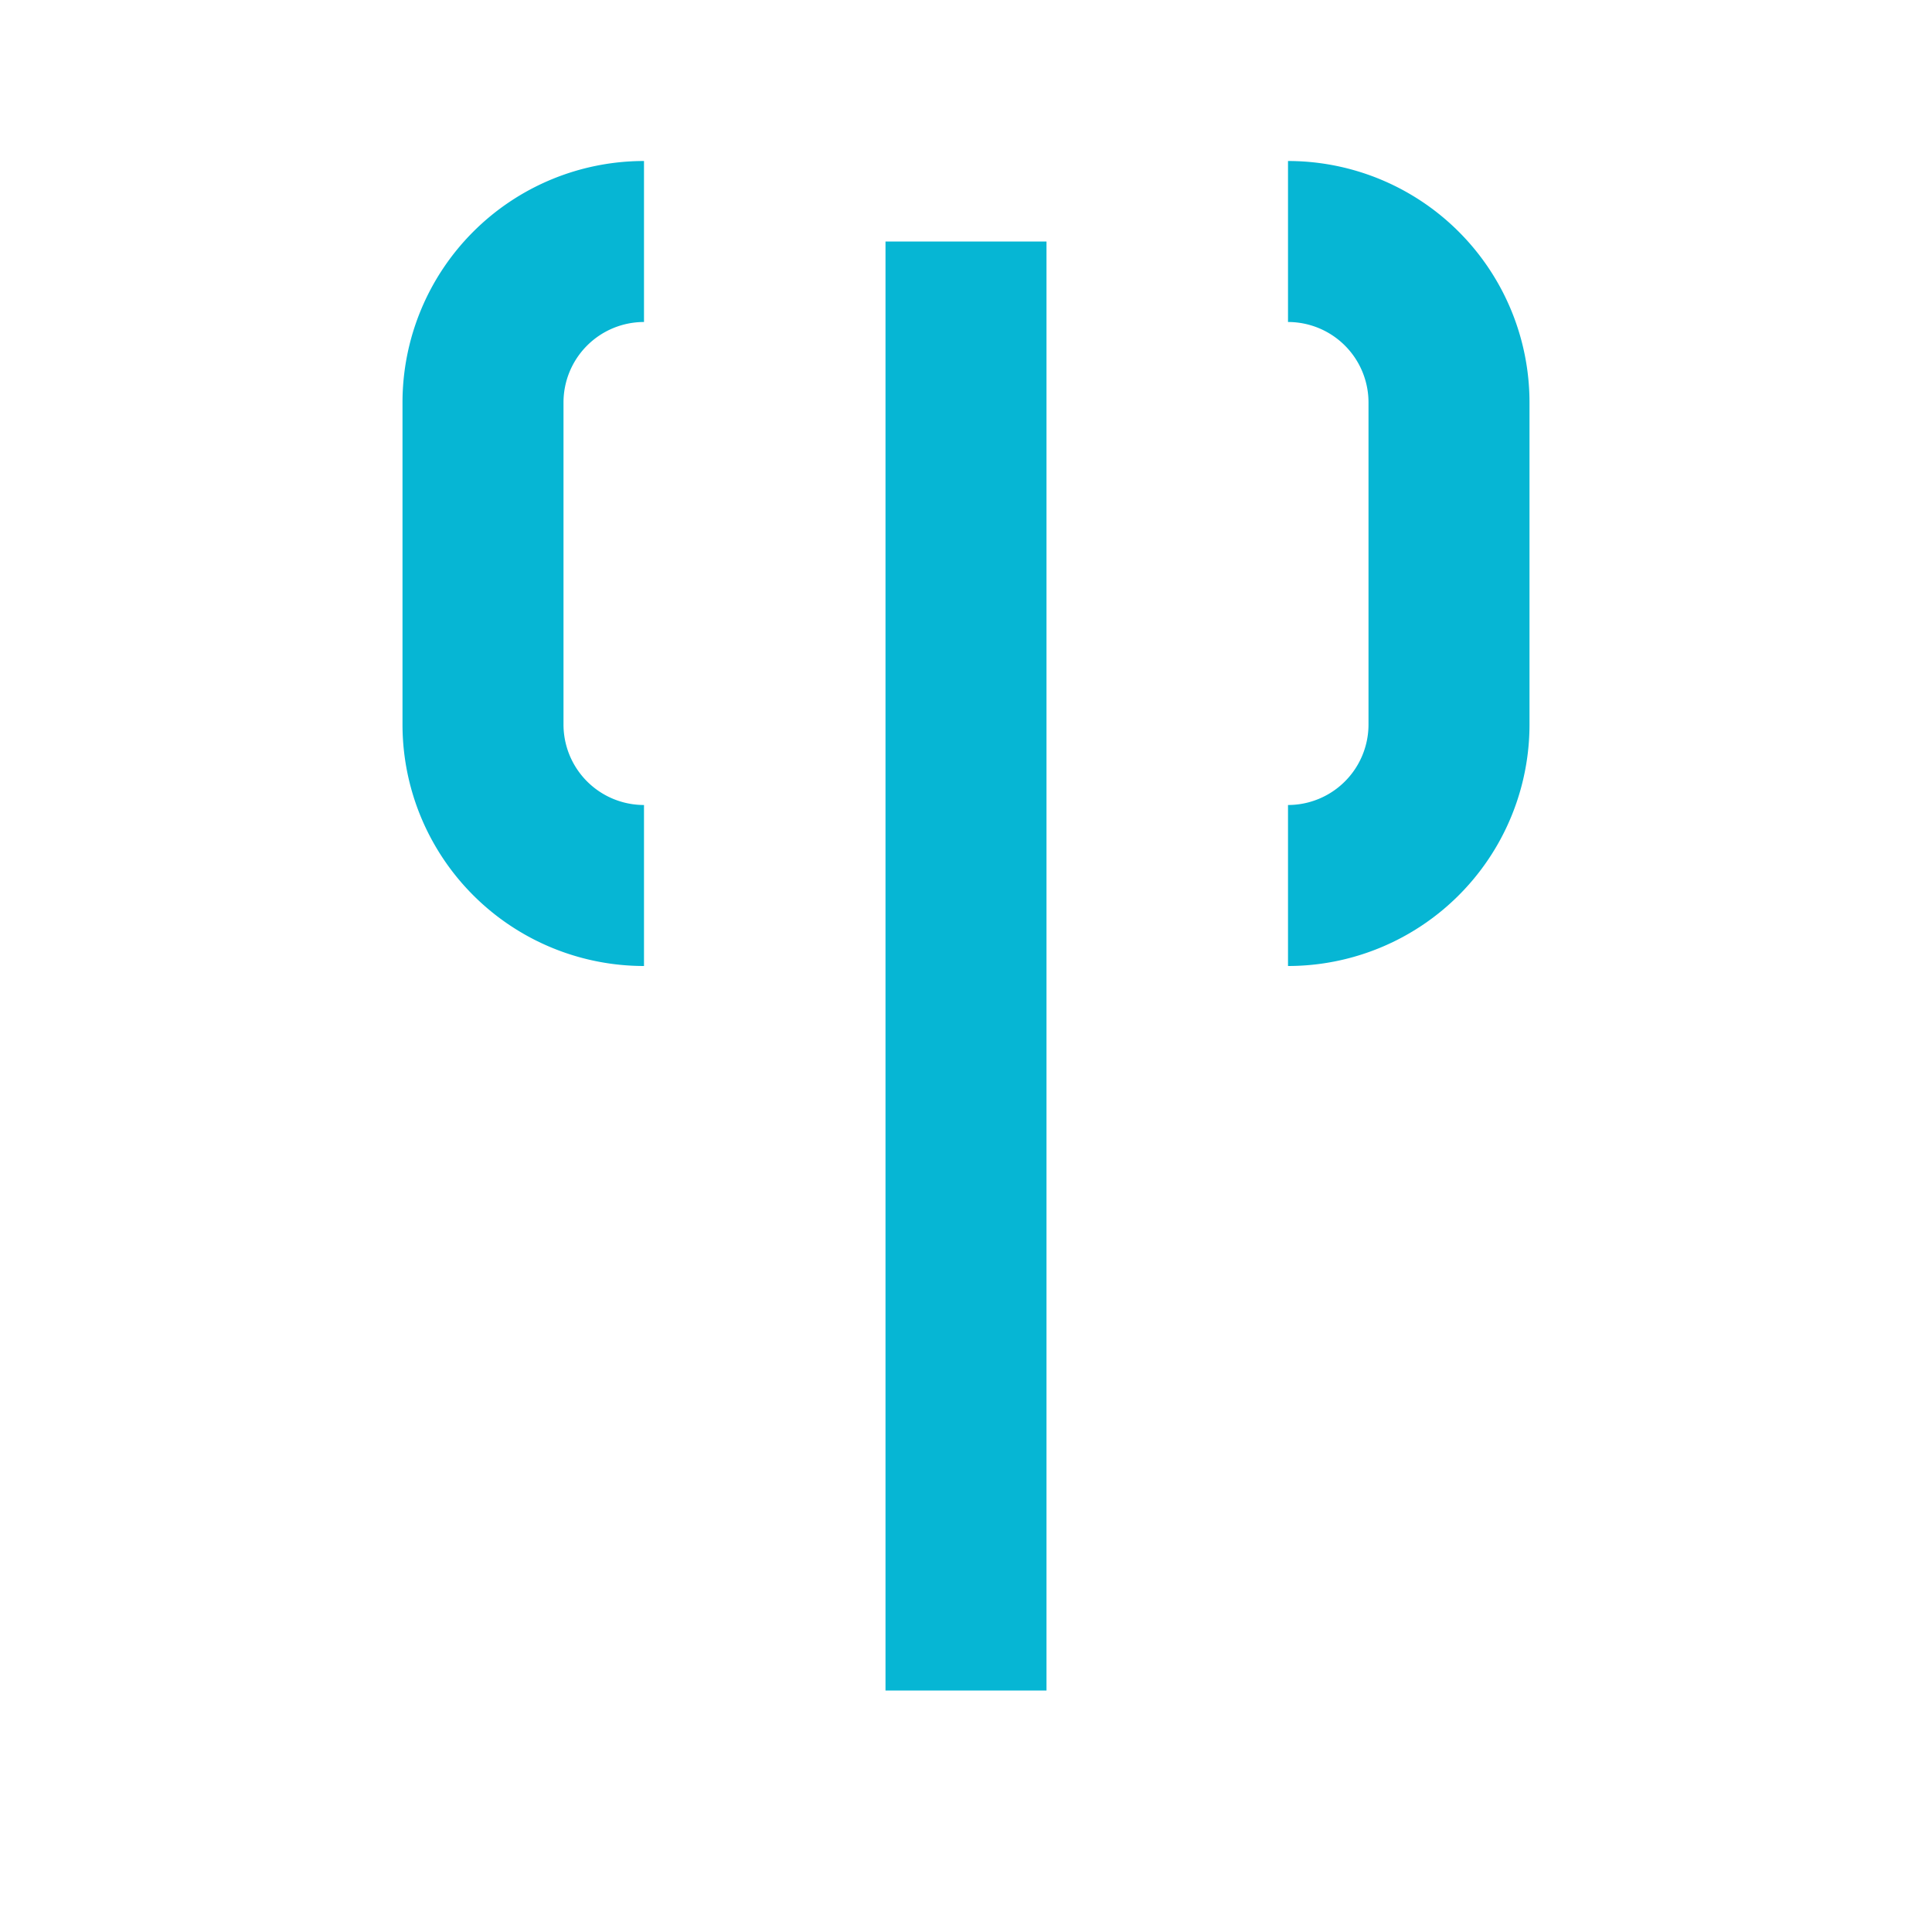 <svg viewBox="0 0 24 24" fill="none" stroke="#06b6d4" stroke-width="2" xmlns="http://www.w3.org/2000/svg">
  <path d="M16 3a2 2 0 0 1 2 2v4a2 2 0 0 1-2 2 M8 3a2 2 0 0 0-2 2v4a2 2 0 0 0 2 2 M12 11v10 M12 3v8"/>
</svg>
